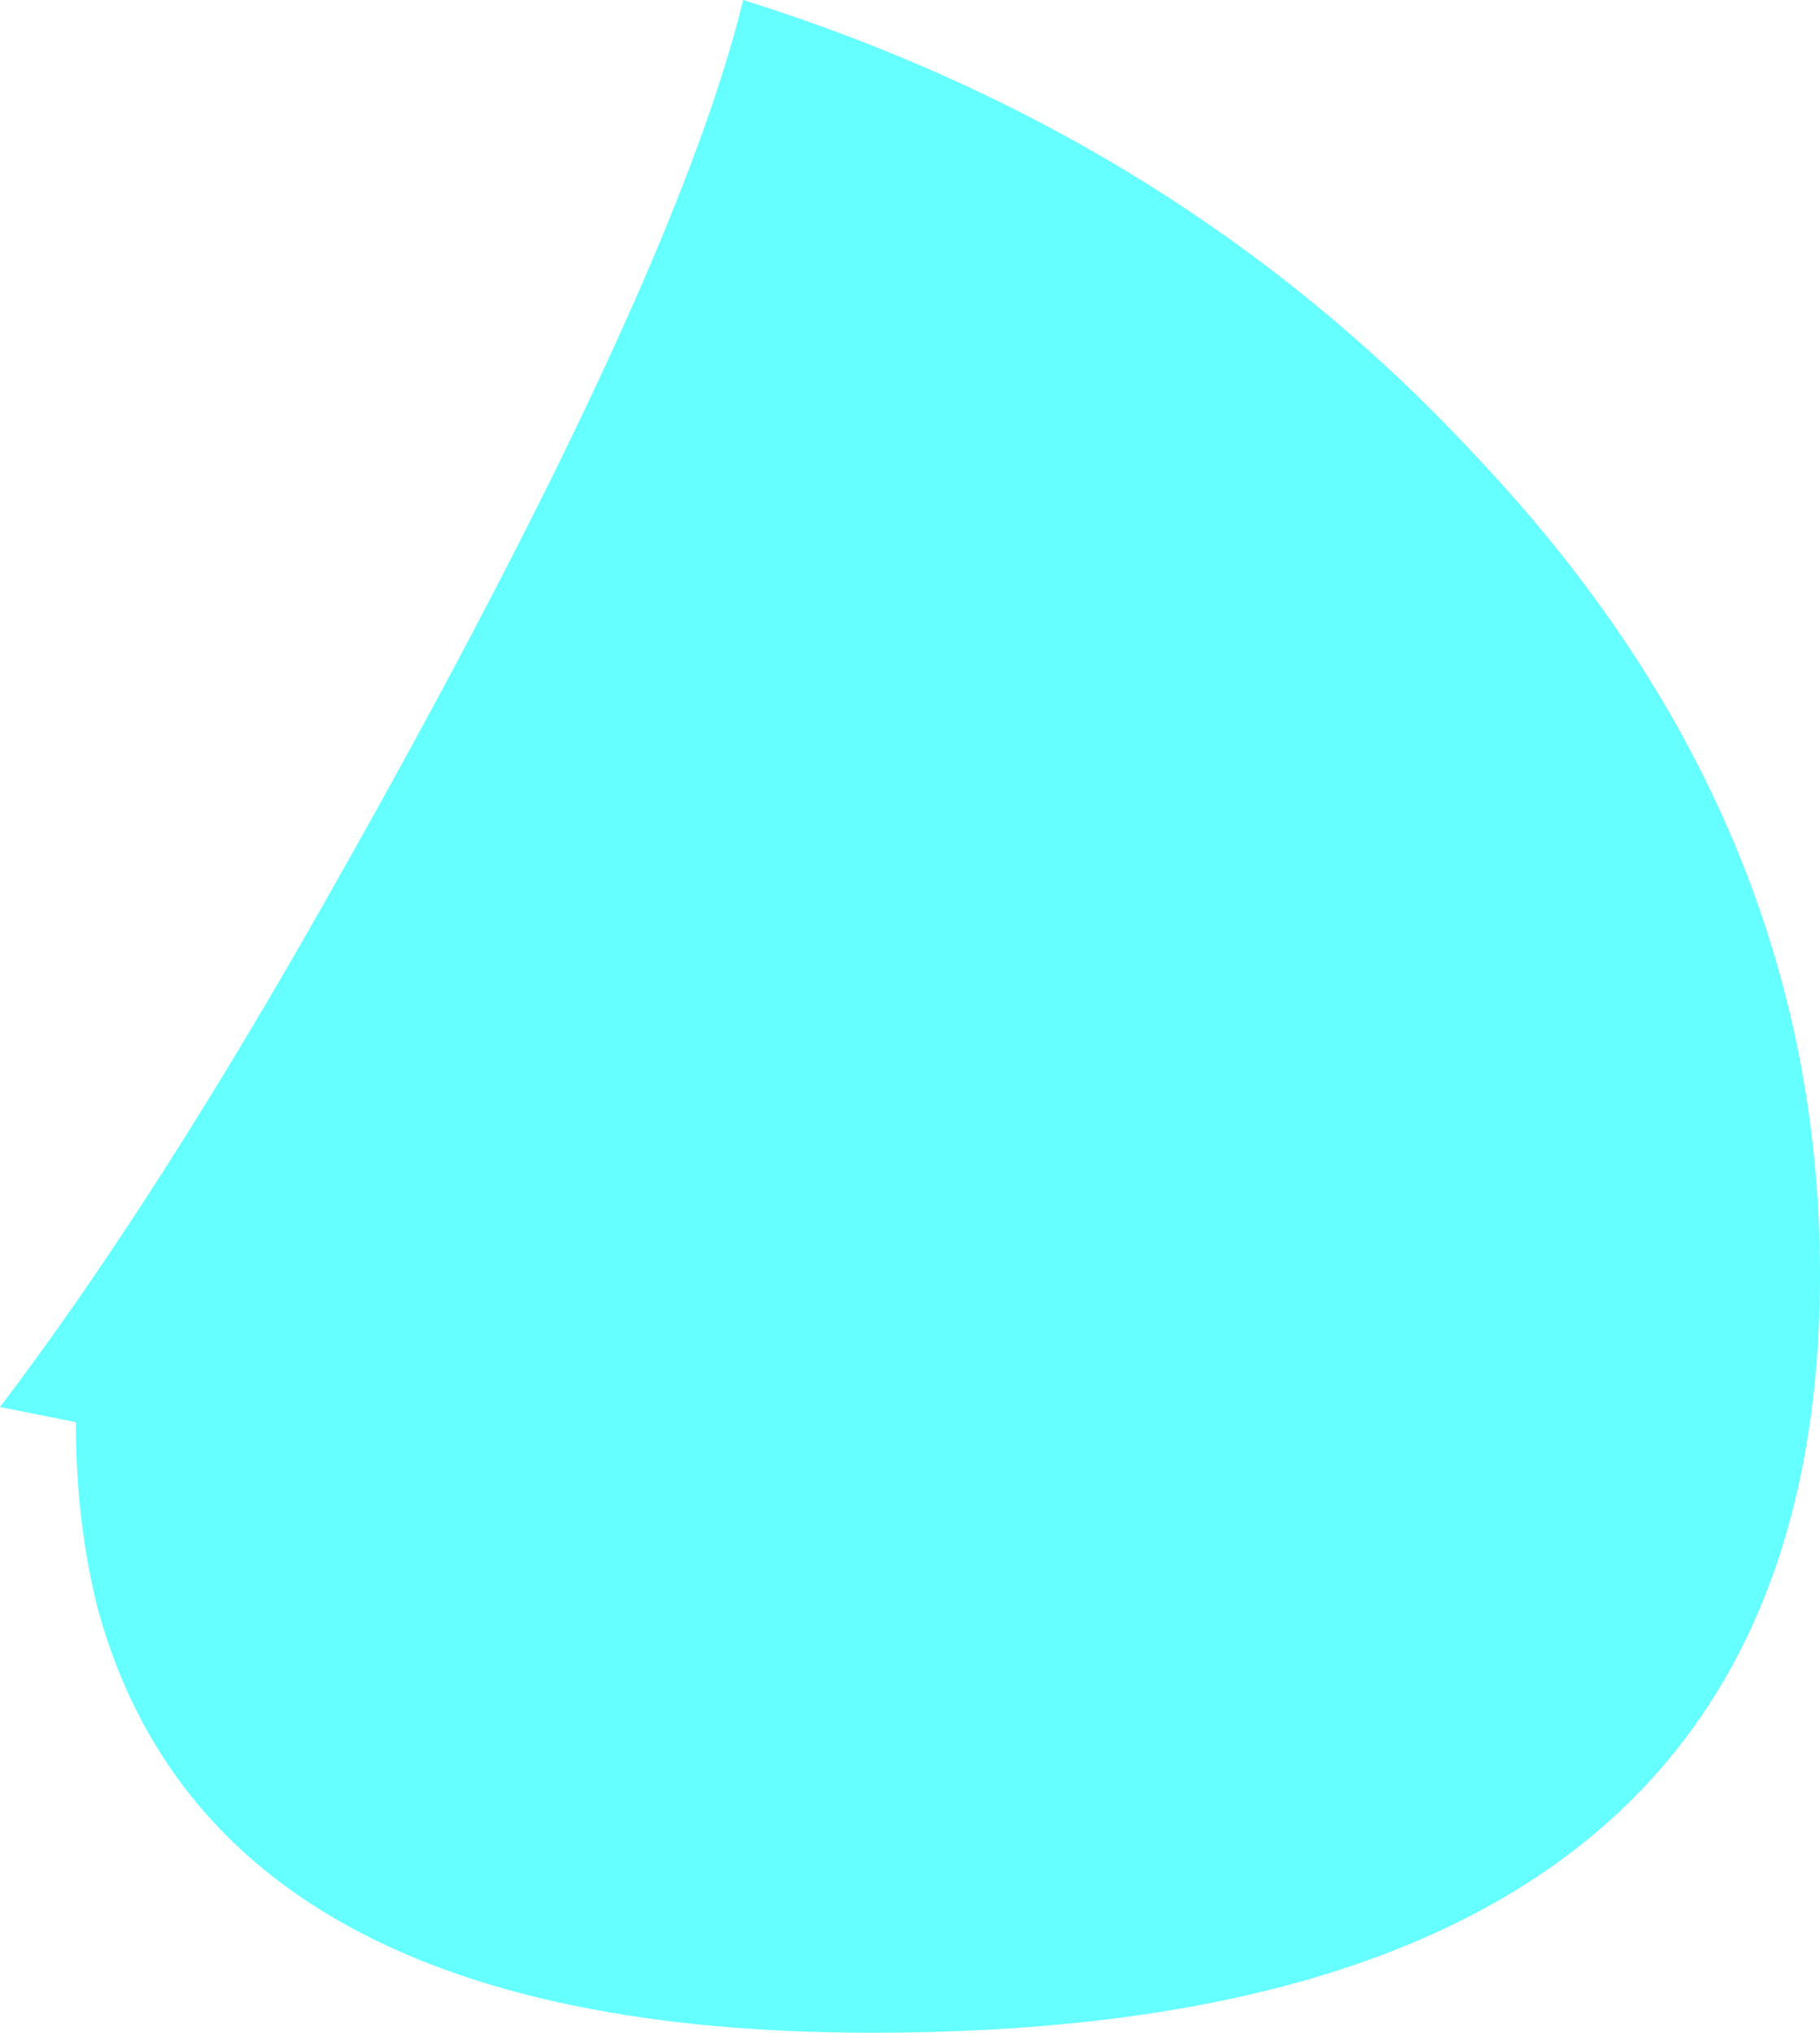 <?xml version="1.0" encoding="UTF-8" standalone="no"?>
<svg xmlns:xlink="http://www.w3.org/1999/xlink" height="26.8px" width="24.0px" xmlns="http://www.w3.org/2000/svg">
  <g transform="matrix(1.0, 0.0, 0.0, 1.0, -195.85, -24.2)">
    <path d="M215.3 30.2 Q219.85 35.0 219.85 41.0 219.85 51.0 207.35 51.0 198.7 51.0 197.15 45.45 196.85 44.3 196.85 42.95 L195.85 42.75 Q197.75 40.25 199.9 36.5 204.7 28.1 205.65 24.2 211.4 26.0 215.3 30.2" fill="#66ffff" fill-rule="evenodd" stroke="none"/>
  </g>
</svg>
